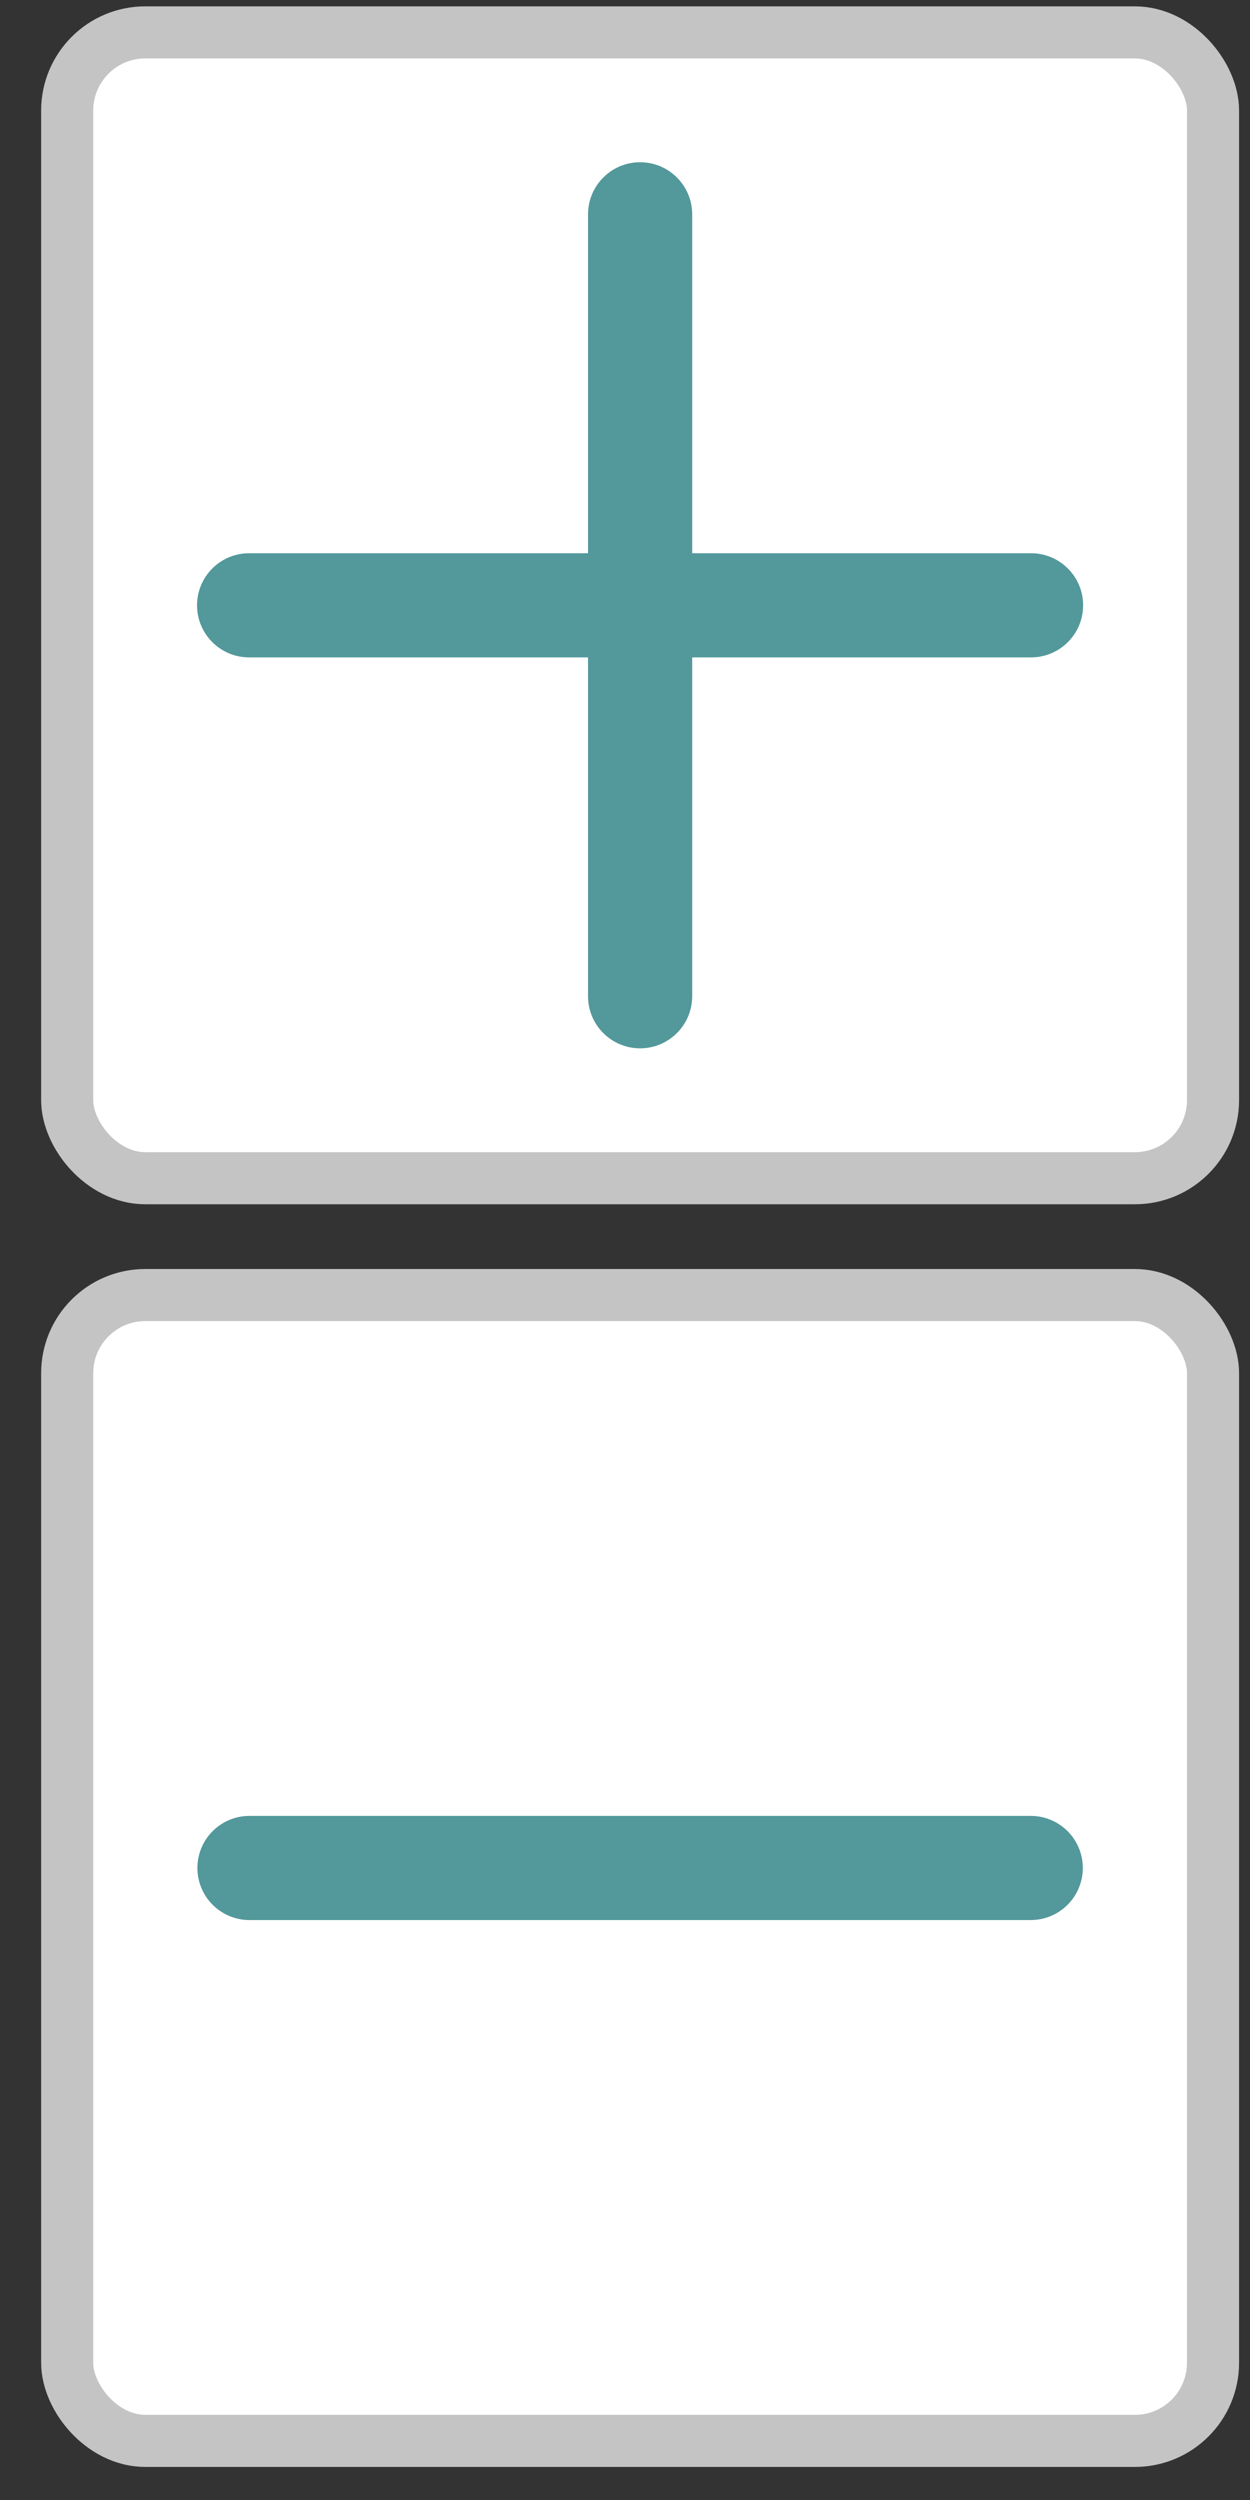 <svg width="24" height="48" viewBox="0 0 24 48" fill="none" xmlns="http://www.w3.org/2000/svg">
<rect x="0" y="0" width="24" height="48" fill="#333333" stroke="none"/>
<rect x="1.29" y="24.865" width="22" height="22" rx="1.5" fill="white" stroke="#C4C4C4"/>
<path d="M4.79 35.865H19.79M4.79 35.865H19.79" stroke="#53989B" stroke-width="2" stroke-linecap="round"/>
<rect x="1.29" y="0.622" width="22" height="22" rx="1.5" fill="white" stroke="#C4C4C4"/>
<path fill-rule="evenodd" clip-rule="evenodd" d="M11.29 19.128C11.29 19.68 11.738 20.128 12.29 20.128C12.842 20.128 13.29 19.68 13.29 19.128V12.622H19.796C20.348 12.622 20.796 12.174 20.796 11.622C20.796 11.07 20.348 10.622 19.796 10.622H13.29V4.115C13.29 3.563 12.842 3.115 12.29 3.115C11.738 3.115 11.29 3.563 11.29 4.115V10.622H4.783C4.231 10.622 3.783 11.07 3.783 11.622C3.783 12.174 4.231 12.622 4.783 12.622H11.29V19.128Z" fill="#53989B"/>
</svg>
